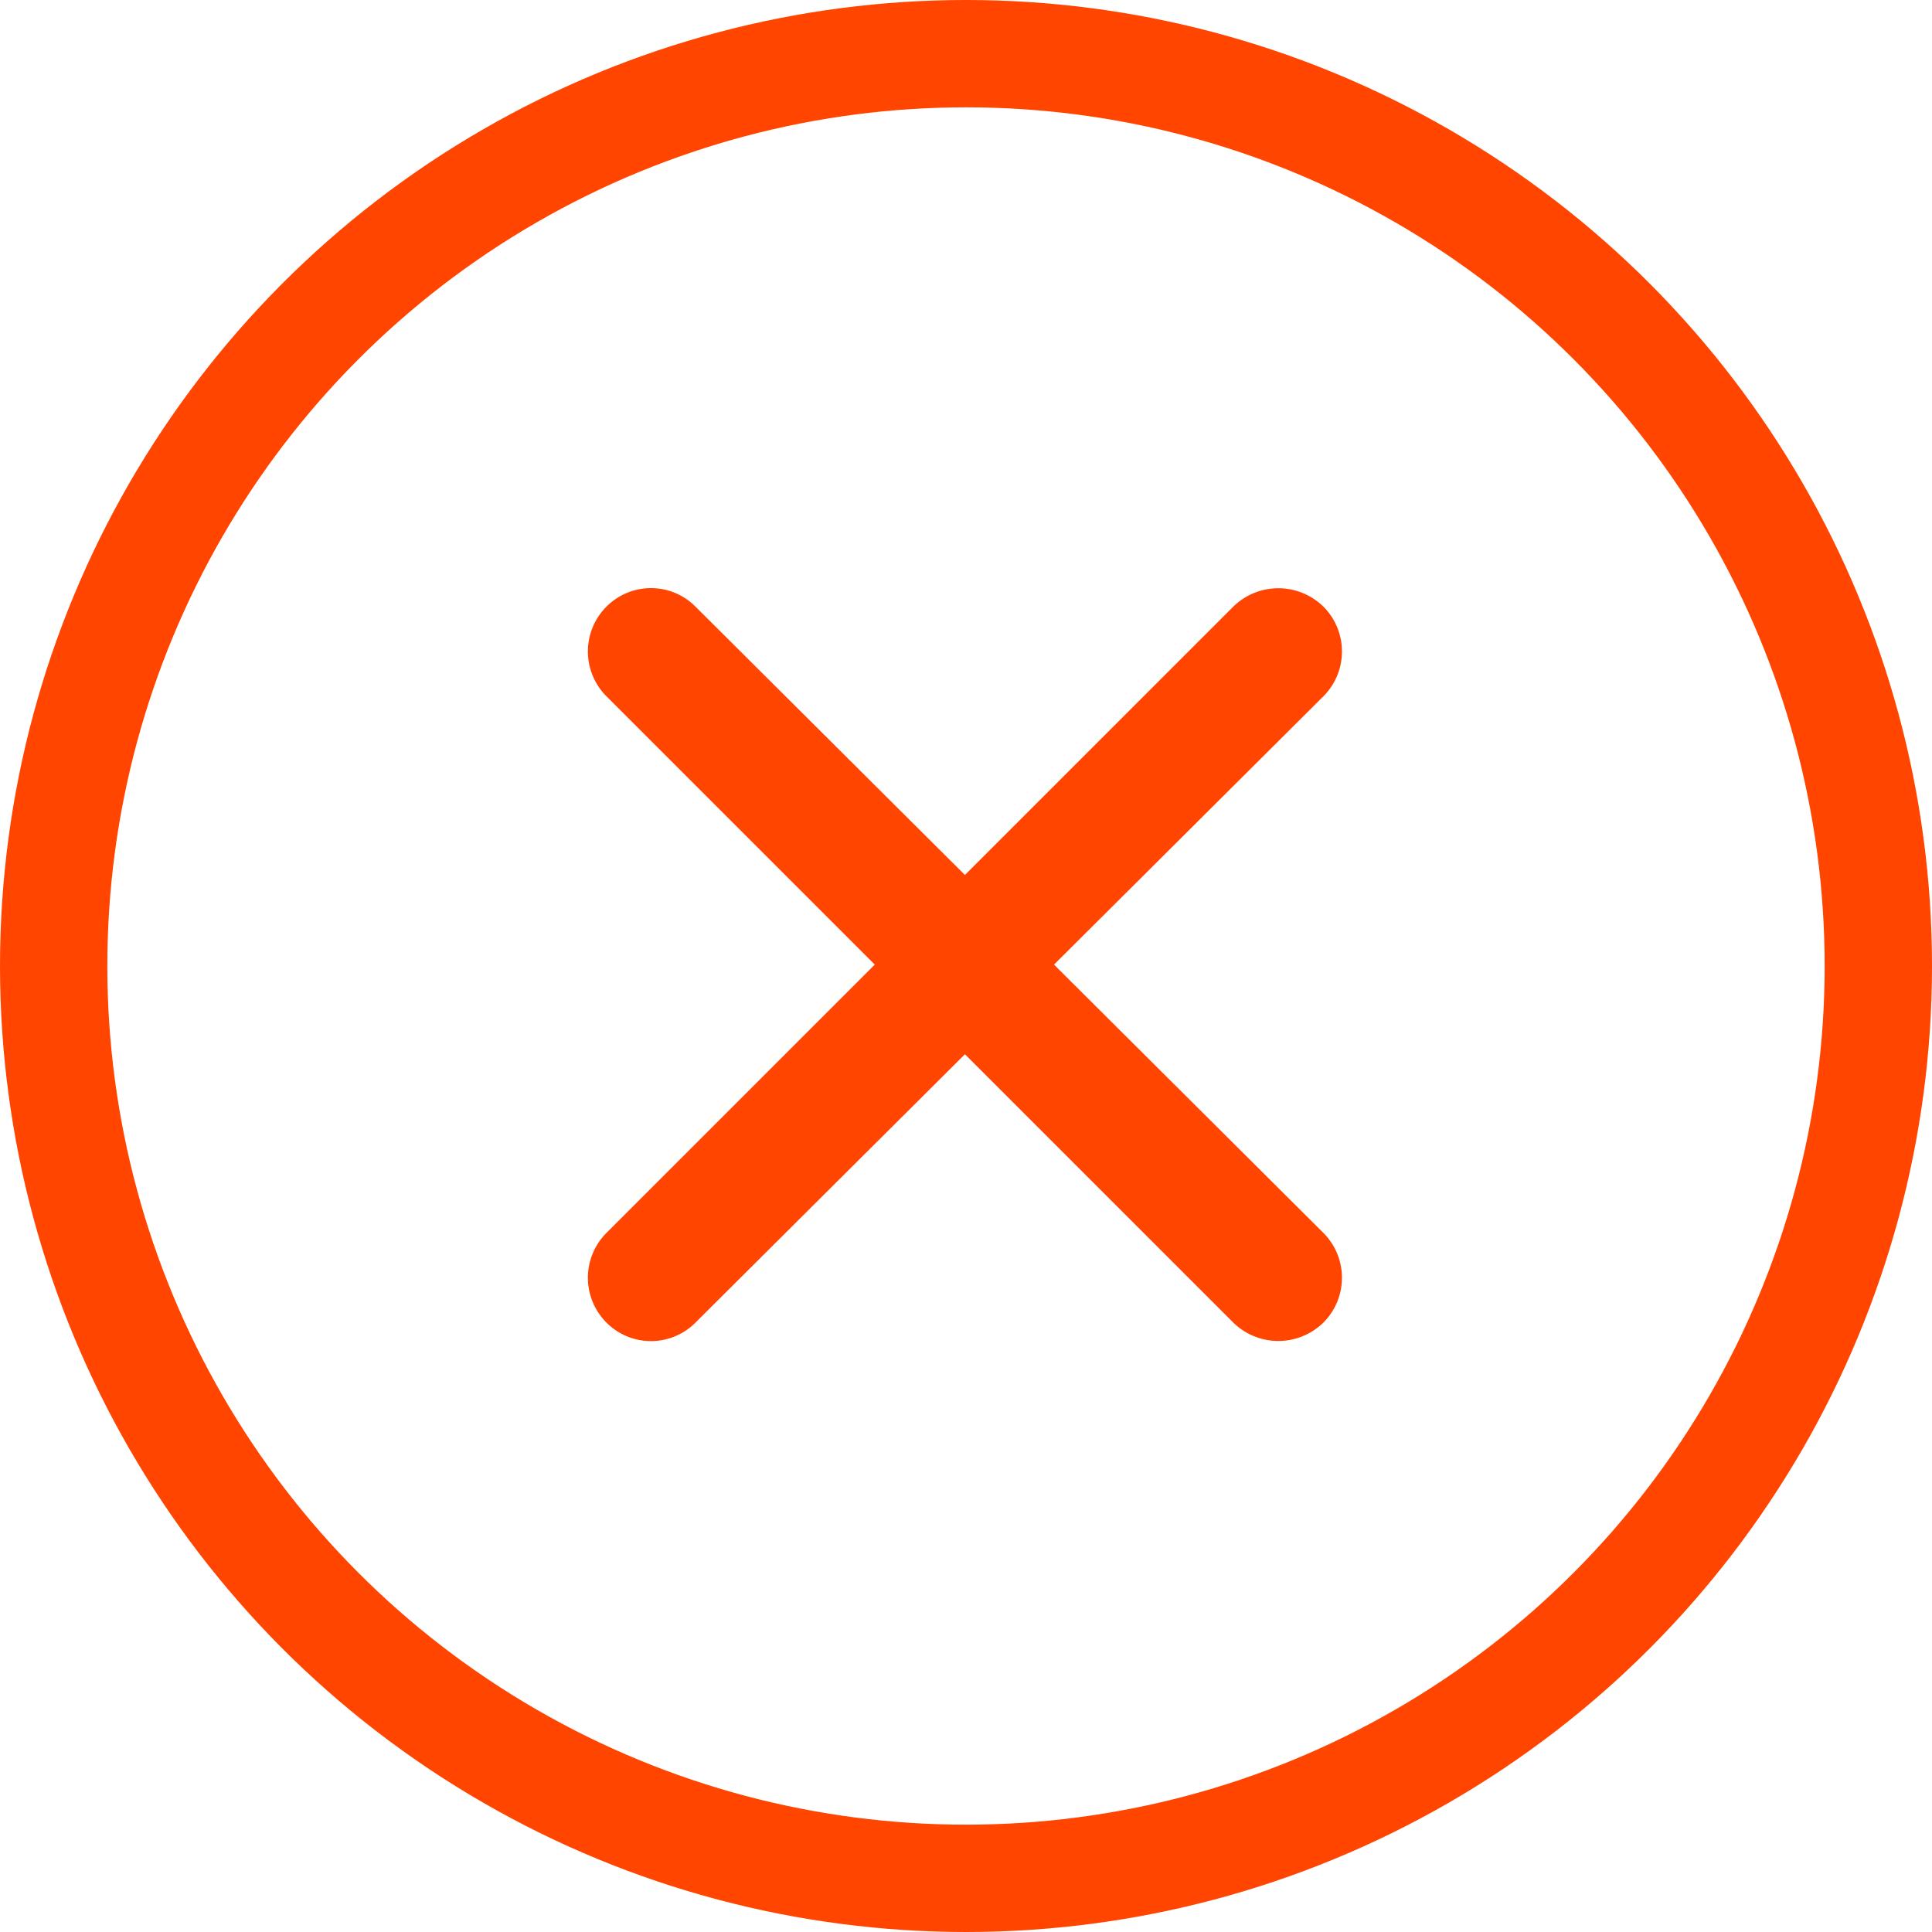 <svg id="x-icon" xmlns="http://www.w3.org/2000/svg" width="18" height="18" viewBox="0 0 18 18">
<defs>
    <style>


    </style>
  </defs>
  <circle style="fill: none; stroke: #ff4500 ;stroke-width: 1px;" id="base" class="cls-1" cx="9" cy="9" r="8.5"/>
  <path style="fill: #ff4500;" id="x-icon-2" data-name="x-icon" class="cls-2" d="M1729.32,256.487l2.51-2.5a0.591,0.591,0,0,0,0-.835,0.6,0.6,0,0,0-.84,0l-2.5,2.5-2.51-2.5a0.585,0.585,0,0,0-.83,0,0.591,0.591,0,0,0,0,.835l2.5,2.5-2.5,2.5a0.591,0.591,0,0,0,0,.835,0.585,0.585,0,0,0,.83,0l2.51-2.5,2.5,2.5a0.6,0.6,0,0,0,.84,0,0.591,0.591,0,0,0,0-.835Z" transform="translate(-1719.5 -247.5)"/>
</svg>
